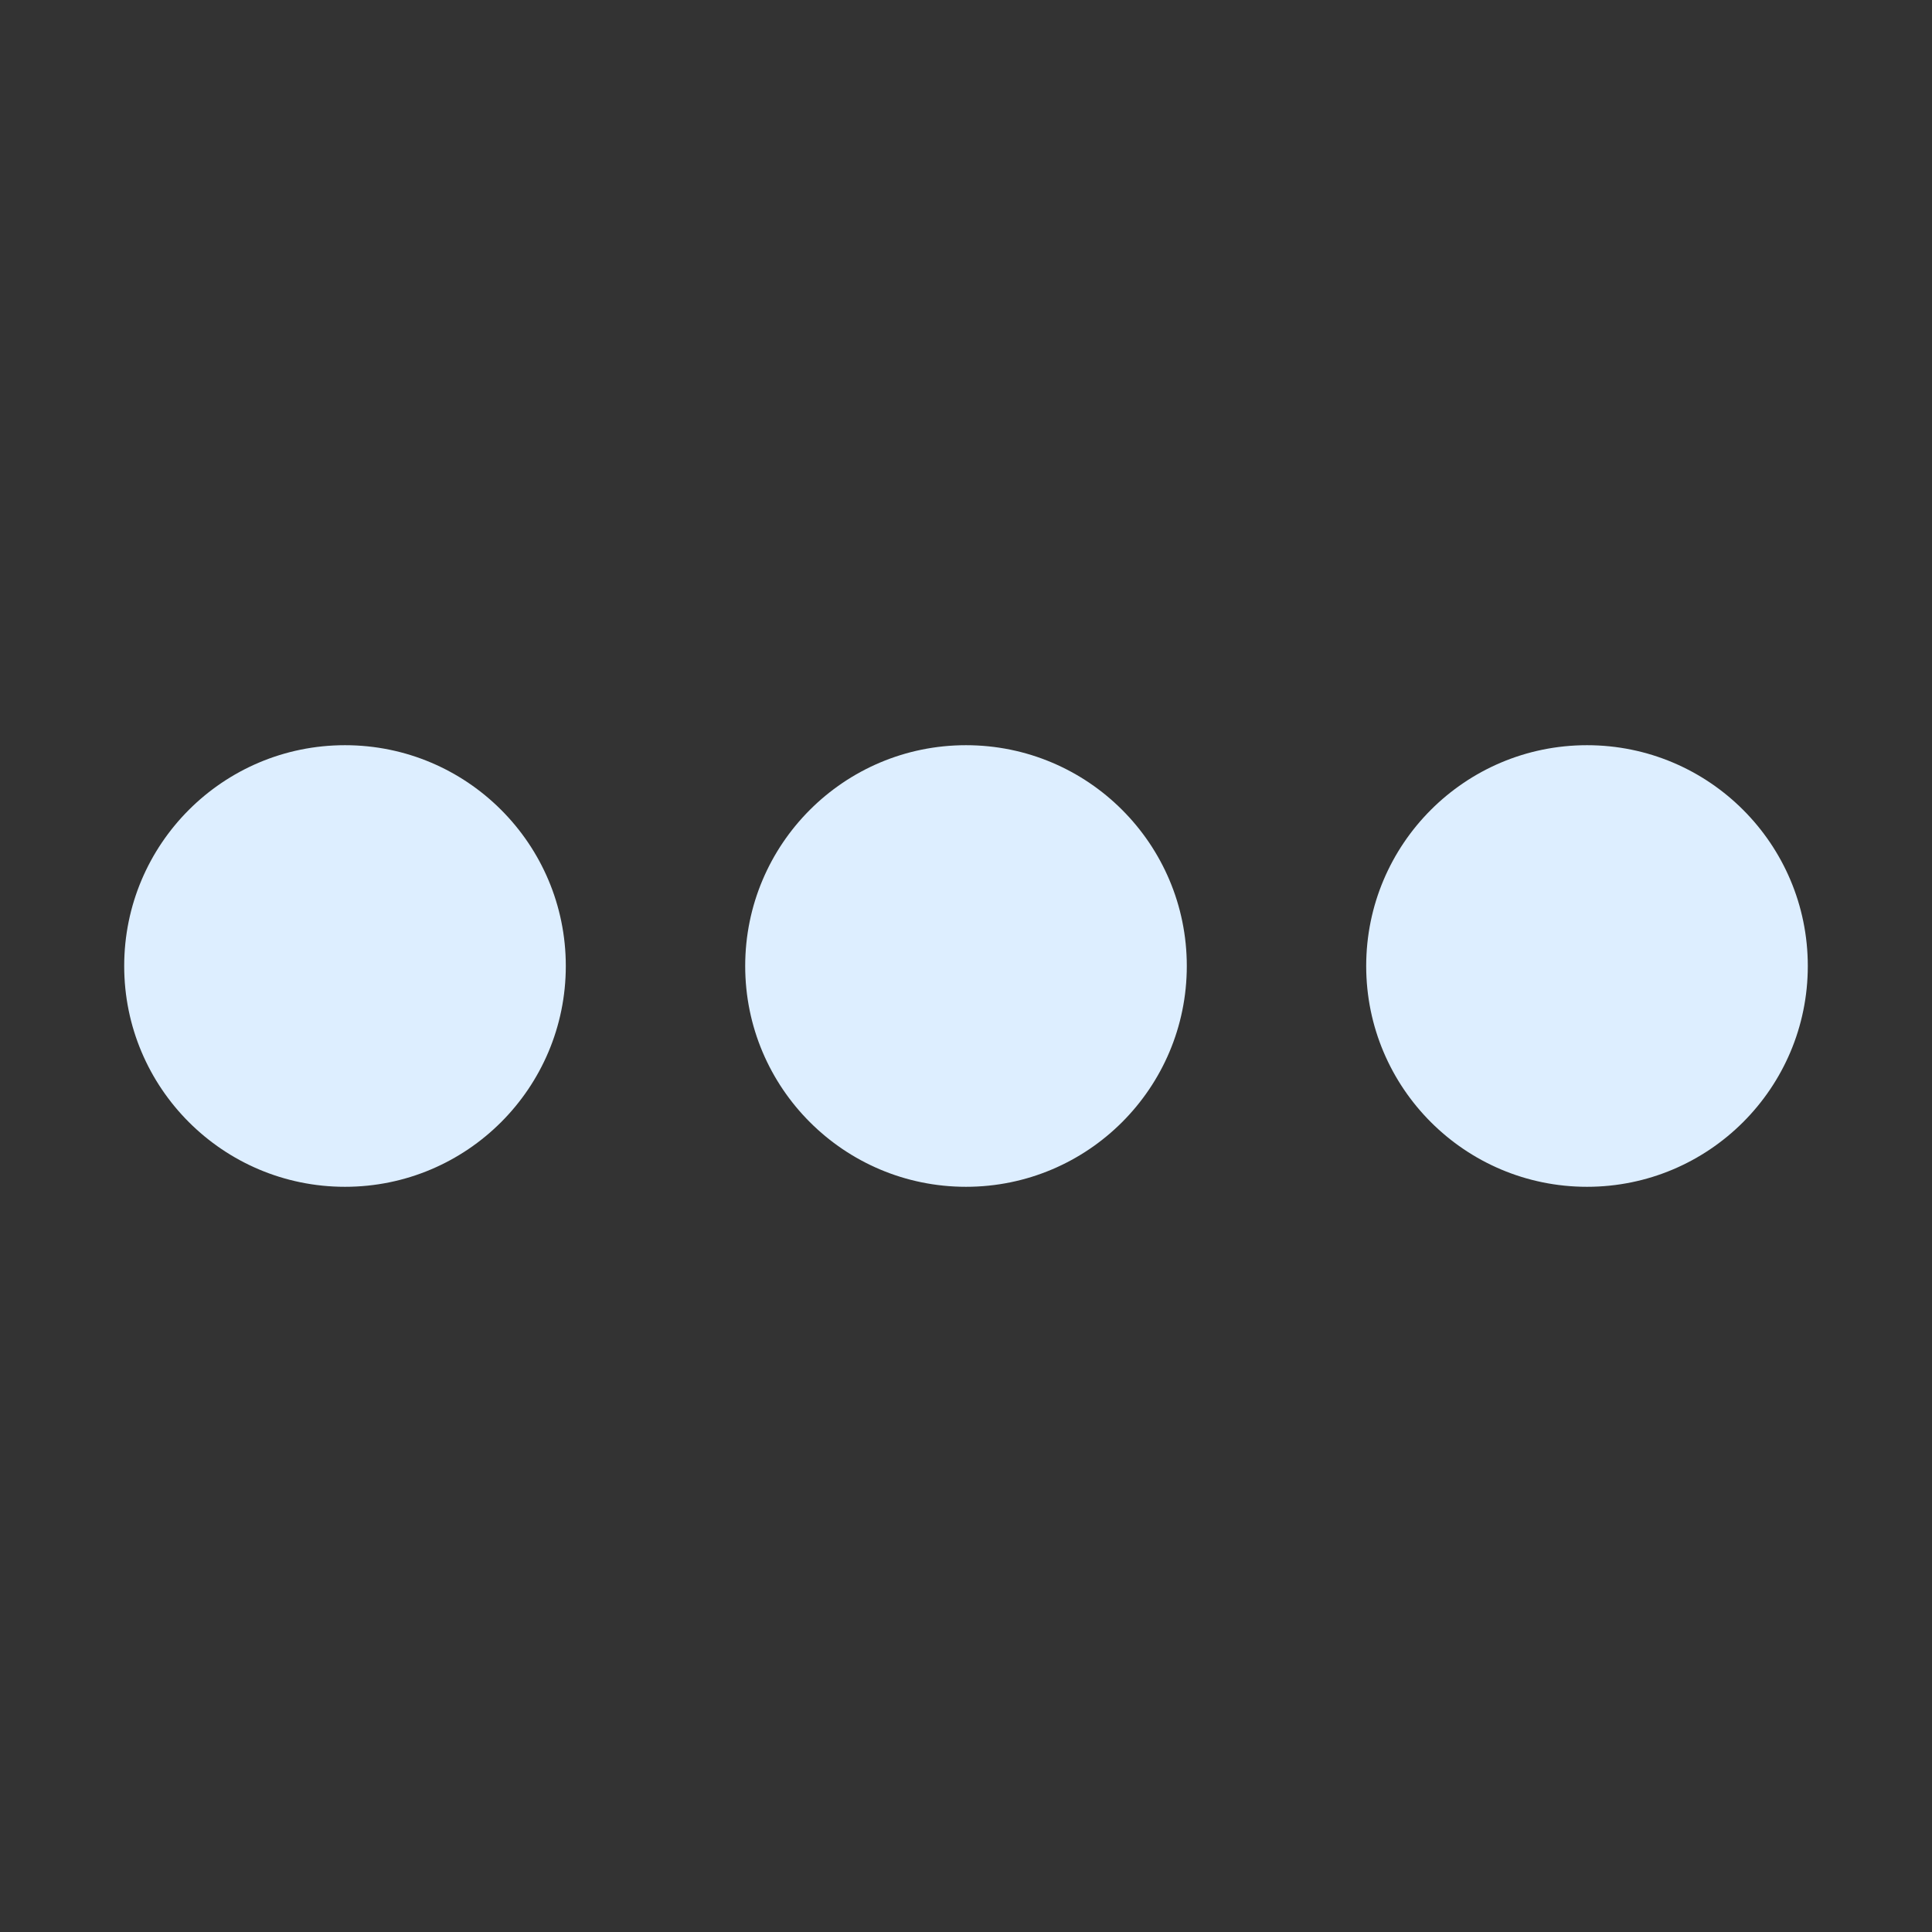 <svg width="14" height="14" xmlns="http://www.w3.org/2000/svg"><rect width="100%" height="100%" fill="#333333" stroke="none"/><g fill="#def"><circle cx="2.5" cy="7" r="1.6"/><circle cx="7" cy="7" r="1.6"/><circle cx="11.5" cy="7" r="1.6"/></g></svg>